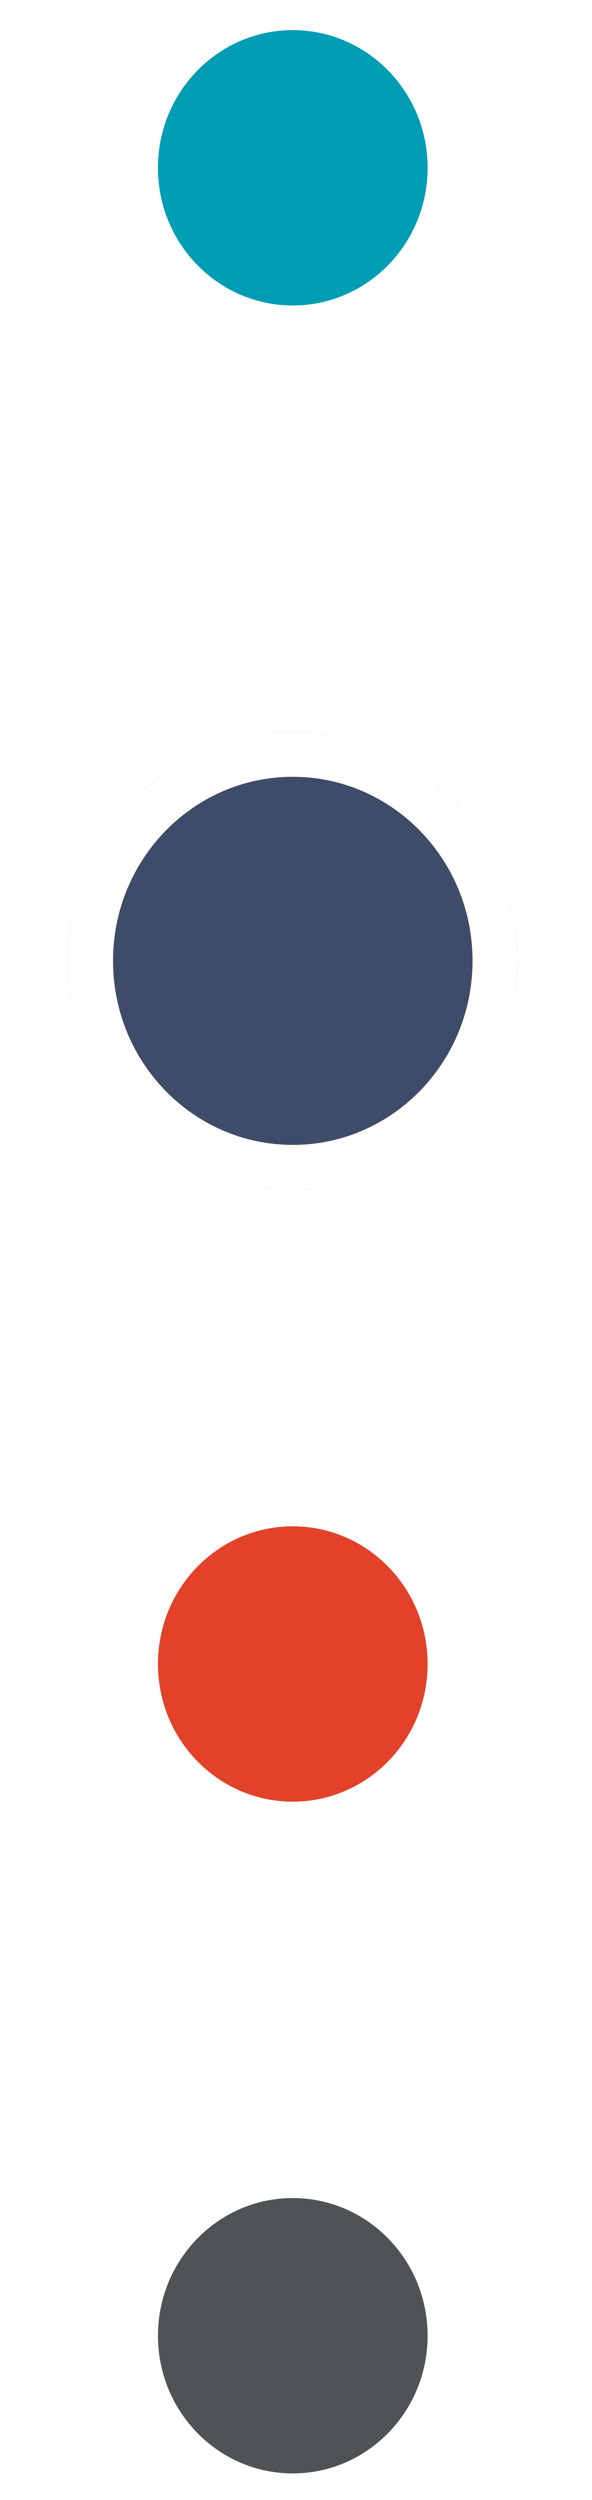 <svg width="36" height="152" viewBox="0 0 36 152" fill="none" xmlns="http://www.w3.org/2000/svg">
<g id="Color Indicator">
<g id="Ellipse 2" filter="url(#filter0_d_1_347)">
<ellipse cx="17.804" cy="55.689" rx="13.665" ry="13.924" fill="#3F4C69"/>
<path d="M30.102 55.689C30.102 62.649 24.572 68.247 17.804 68.247C11.036 68.247 5.506 62.649 5.506 55.689C5.506 48.729 11.036 43.131 17.804 43.131C24.572 43.131 30.102 48.729 30.102 55.689Z" stroke="white" stroke-width="2.733"/>
</g>
<path id="Ellipse 3" d="M26.459 10.203C26.459 15.086 22.576 19.03 17.804 19.03C13.033 19.03 9.15 15.086 9.15 10.203C9.15 5.32 13.033 1.376 17.804 1.376C22.576 1.376 26.459 5.32 26.459 10.203Z" fill="#019DB5" stroke="white" stroke-width="0.911"/>
<path id="Ellipse 4" d="M26.459 101.175C26.459 106.058 22.576 110.002 17.804 110.002C13.033 110.002 9.15 106.058 9.15 101.175C9.15 96.291 13.033 92.347 17.804 92.347C22.576 92.347 26.459 96.291 26.459 101.175Z" fill="#E24229" stroke="white" stroke-width="0.911"/>
<path id="Ellipse 5" d="M26.459 142.019C26.459 146.902 22.576 150.846 17.804 150.846C13.033 150.846 9.15 146.902 9.15 142.019C9.15 137.136 13.033 133.192 17.804 133.192C22.576 133.192 26.459 137.136 26.459 142.019Z" fill="#505356" stroke="white" stroke-width="0.911"/>
<ellipse id="Ellipse 6" cx="17.804" cy="23.199" rx="0.911" ry="0.928" fill="white"/>
<ellipse id="Ellipse 7" cx="17.804" cy="26.912" rx="0.911" ry="0.928" fill="white"/>
<ellipse id="Ellipse 8" cx="17.804" cy="30.625" rx="0.911" ry="0.928" fill="white"/>
<ellipse id="Ellipse 9" cx="17.804" cy="34.338" rx="0.911" ry="0.928" fill="white"/>
<ellipse id="Ellipse 10" cx="17.804" cy="38.051" rx="0.911" ry="0.928" fill="white"/>
<ellipse id="Ellipse 20" cx="17.804" cy="73.326" rx="0.911" ry="0.928" fill="white"/>
<ellipse id="Ellipse 21" cx="17.804" cy="77.039" rx="0.911" ry="0.928" fill="white"/>
<ellipse id="Ellipse 22" cx="17.804" cy="80.752" rx="0.911" ry="0.928" fill="white"/>
<ellipse id="Ellipse 23" cx="17.804" cy="84.466" rx="0.911" ry="0.928" fill="white"/>
<ellipse id="Ellipse 24" cx="17.804" cy="88.179" rx="0.911" ry="0.928" fill="white"/>
<ellipse id="Ellipse 31" cx="17.804" cy="114.17" rx="0.911" ry="0.928" fill="white"/>
<ellipse id="Ellipse 32" cx="17.804" cy="117.884" rx="0.911" ry="0.928" fill="white"/>
<ellipse id="Ellipse 33" cx="17.804" cy="121.597" rx="0.911" ry="0.928" fill="white"/>
<ellipse id="Ellipse 34" cx="17.804" cy="125.31" rx="0.911" ry="0.928" fill="white"/>
<ellipse id="Ellipse 35" cx="17.804" cy="129.023" rx="0.911" ry="0.928" fill="white"/>
</g>
<defs>
<filter id="filter0_d_1_347" x="0.496" y="40.854" width="34.617" height="35.136" filterUnits="userSpaceOnUse" color-interpolation-filters="sRGB">
<feFlood flood-opacity="0" result="BackgroundImageFix"/>
<feColorMatrix in="SourceAlpha" type="matrix" values="0 0 0 0 0 0 0 0 0 0 0 0 0 0 0 0 0 0 127 0" result="hardAlpha"/>
<feOffset dy="2.733"/>
<feGaussianBlur stdDeviation="1.822"/>
<feComposite in2="hardAlpha" operator="out"/>
<feColorMatrix type="matrix" values="0 0 0 0 0 0 0 0 0 0 0 0 0 0 0 0 0 0 0.2 0"/>
<feBlend mode="normal" in2="BackgroundImageFix" result="effect1_dropShadow_1_347"/>
<feBlend mode="normal" in="SourceGraphic" in2="effect1_dropShadow_1_347" result="shape"/>
</filter>
</defs>
</svg>
